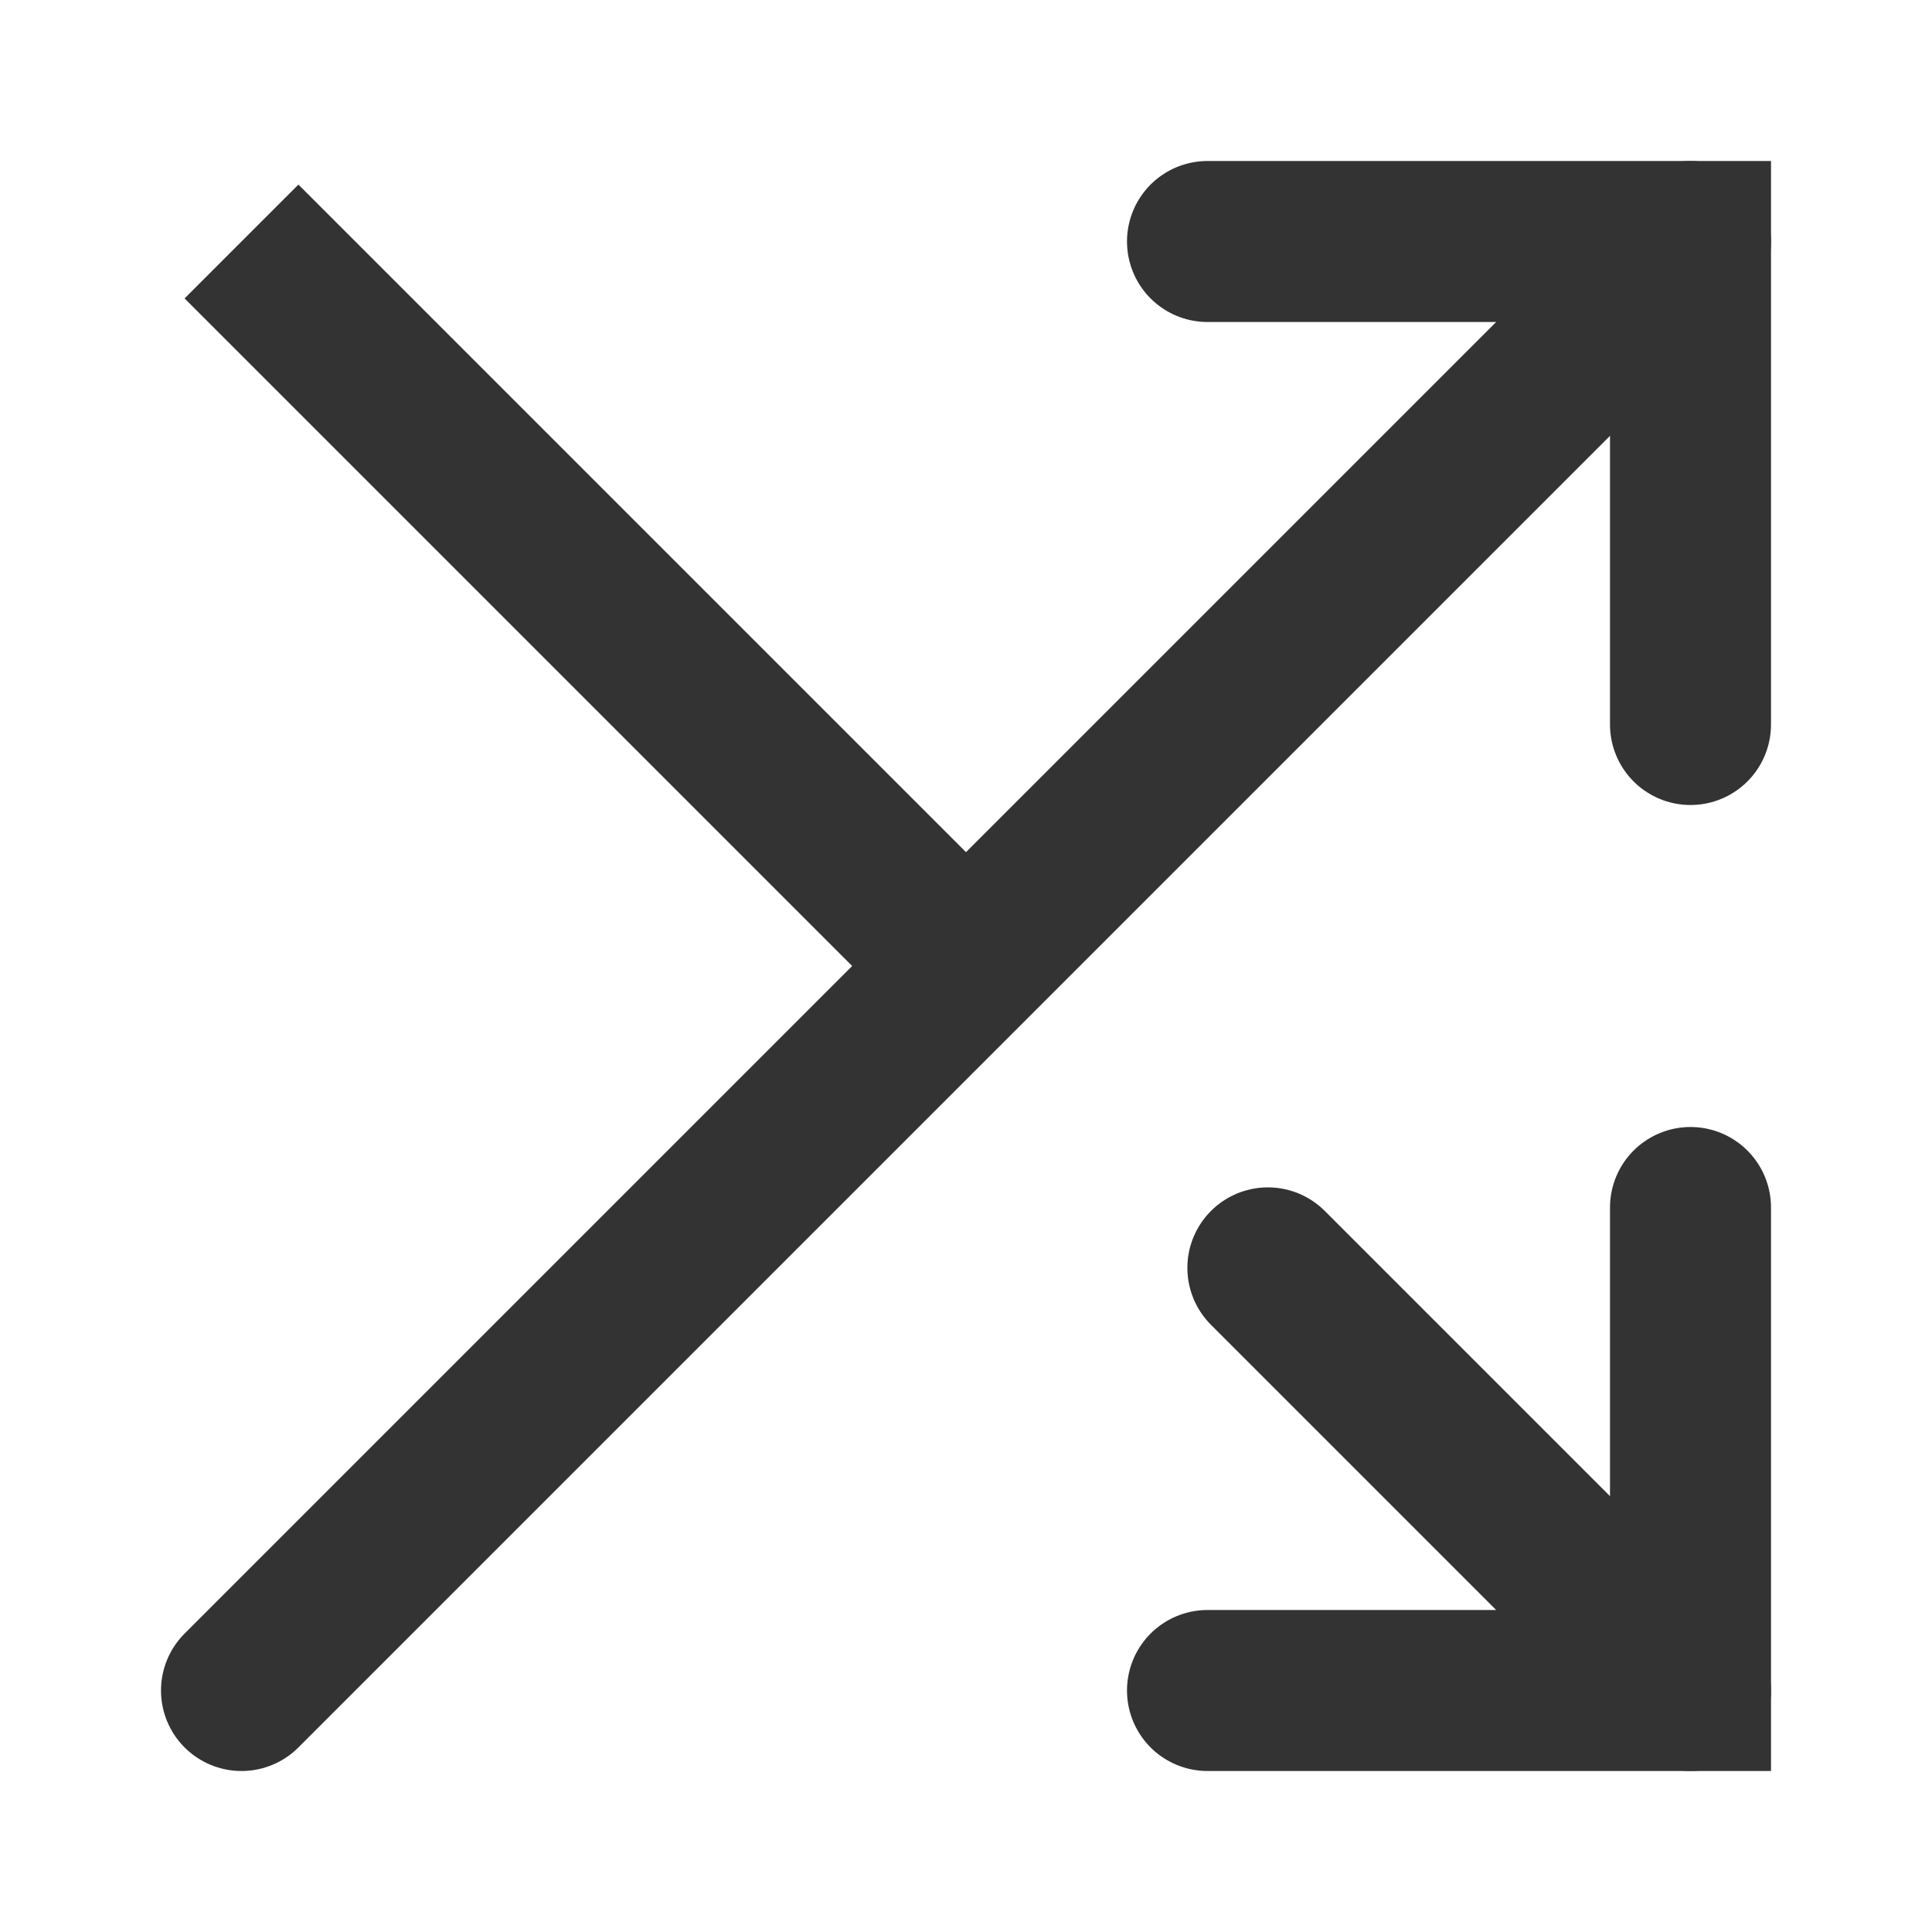 <?xml version="1.0" encoding="UTF-8"?><svg width="48" height="48" viewBox="0 0 48 48" fill="none" xmlns="http://www.w3.org/2000/svg"><path d="M30 42H42V30" stroke="#333" stroke-width="4" stroke-linecap="round" stroke-linejoin="miter"/><path d="M42 18V6H30" stroke="#333" stroke-width="4" stroke-linecap="round" stroke-linejoin="miter"/><path d="M42 6L6 42" stroke="#333" stroke-width="4" stroke-linecap="round" stroke-linejoin="miter"/><path d="M31.5 31.5L34 34L39 39L41.5 41.5L42 42M24 24L6 6L24 24Z" stroke="#333" stroke-width="4" stroke-linecap="round" stroke-linejoin="miter"/></svg>